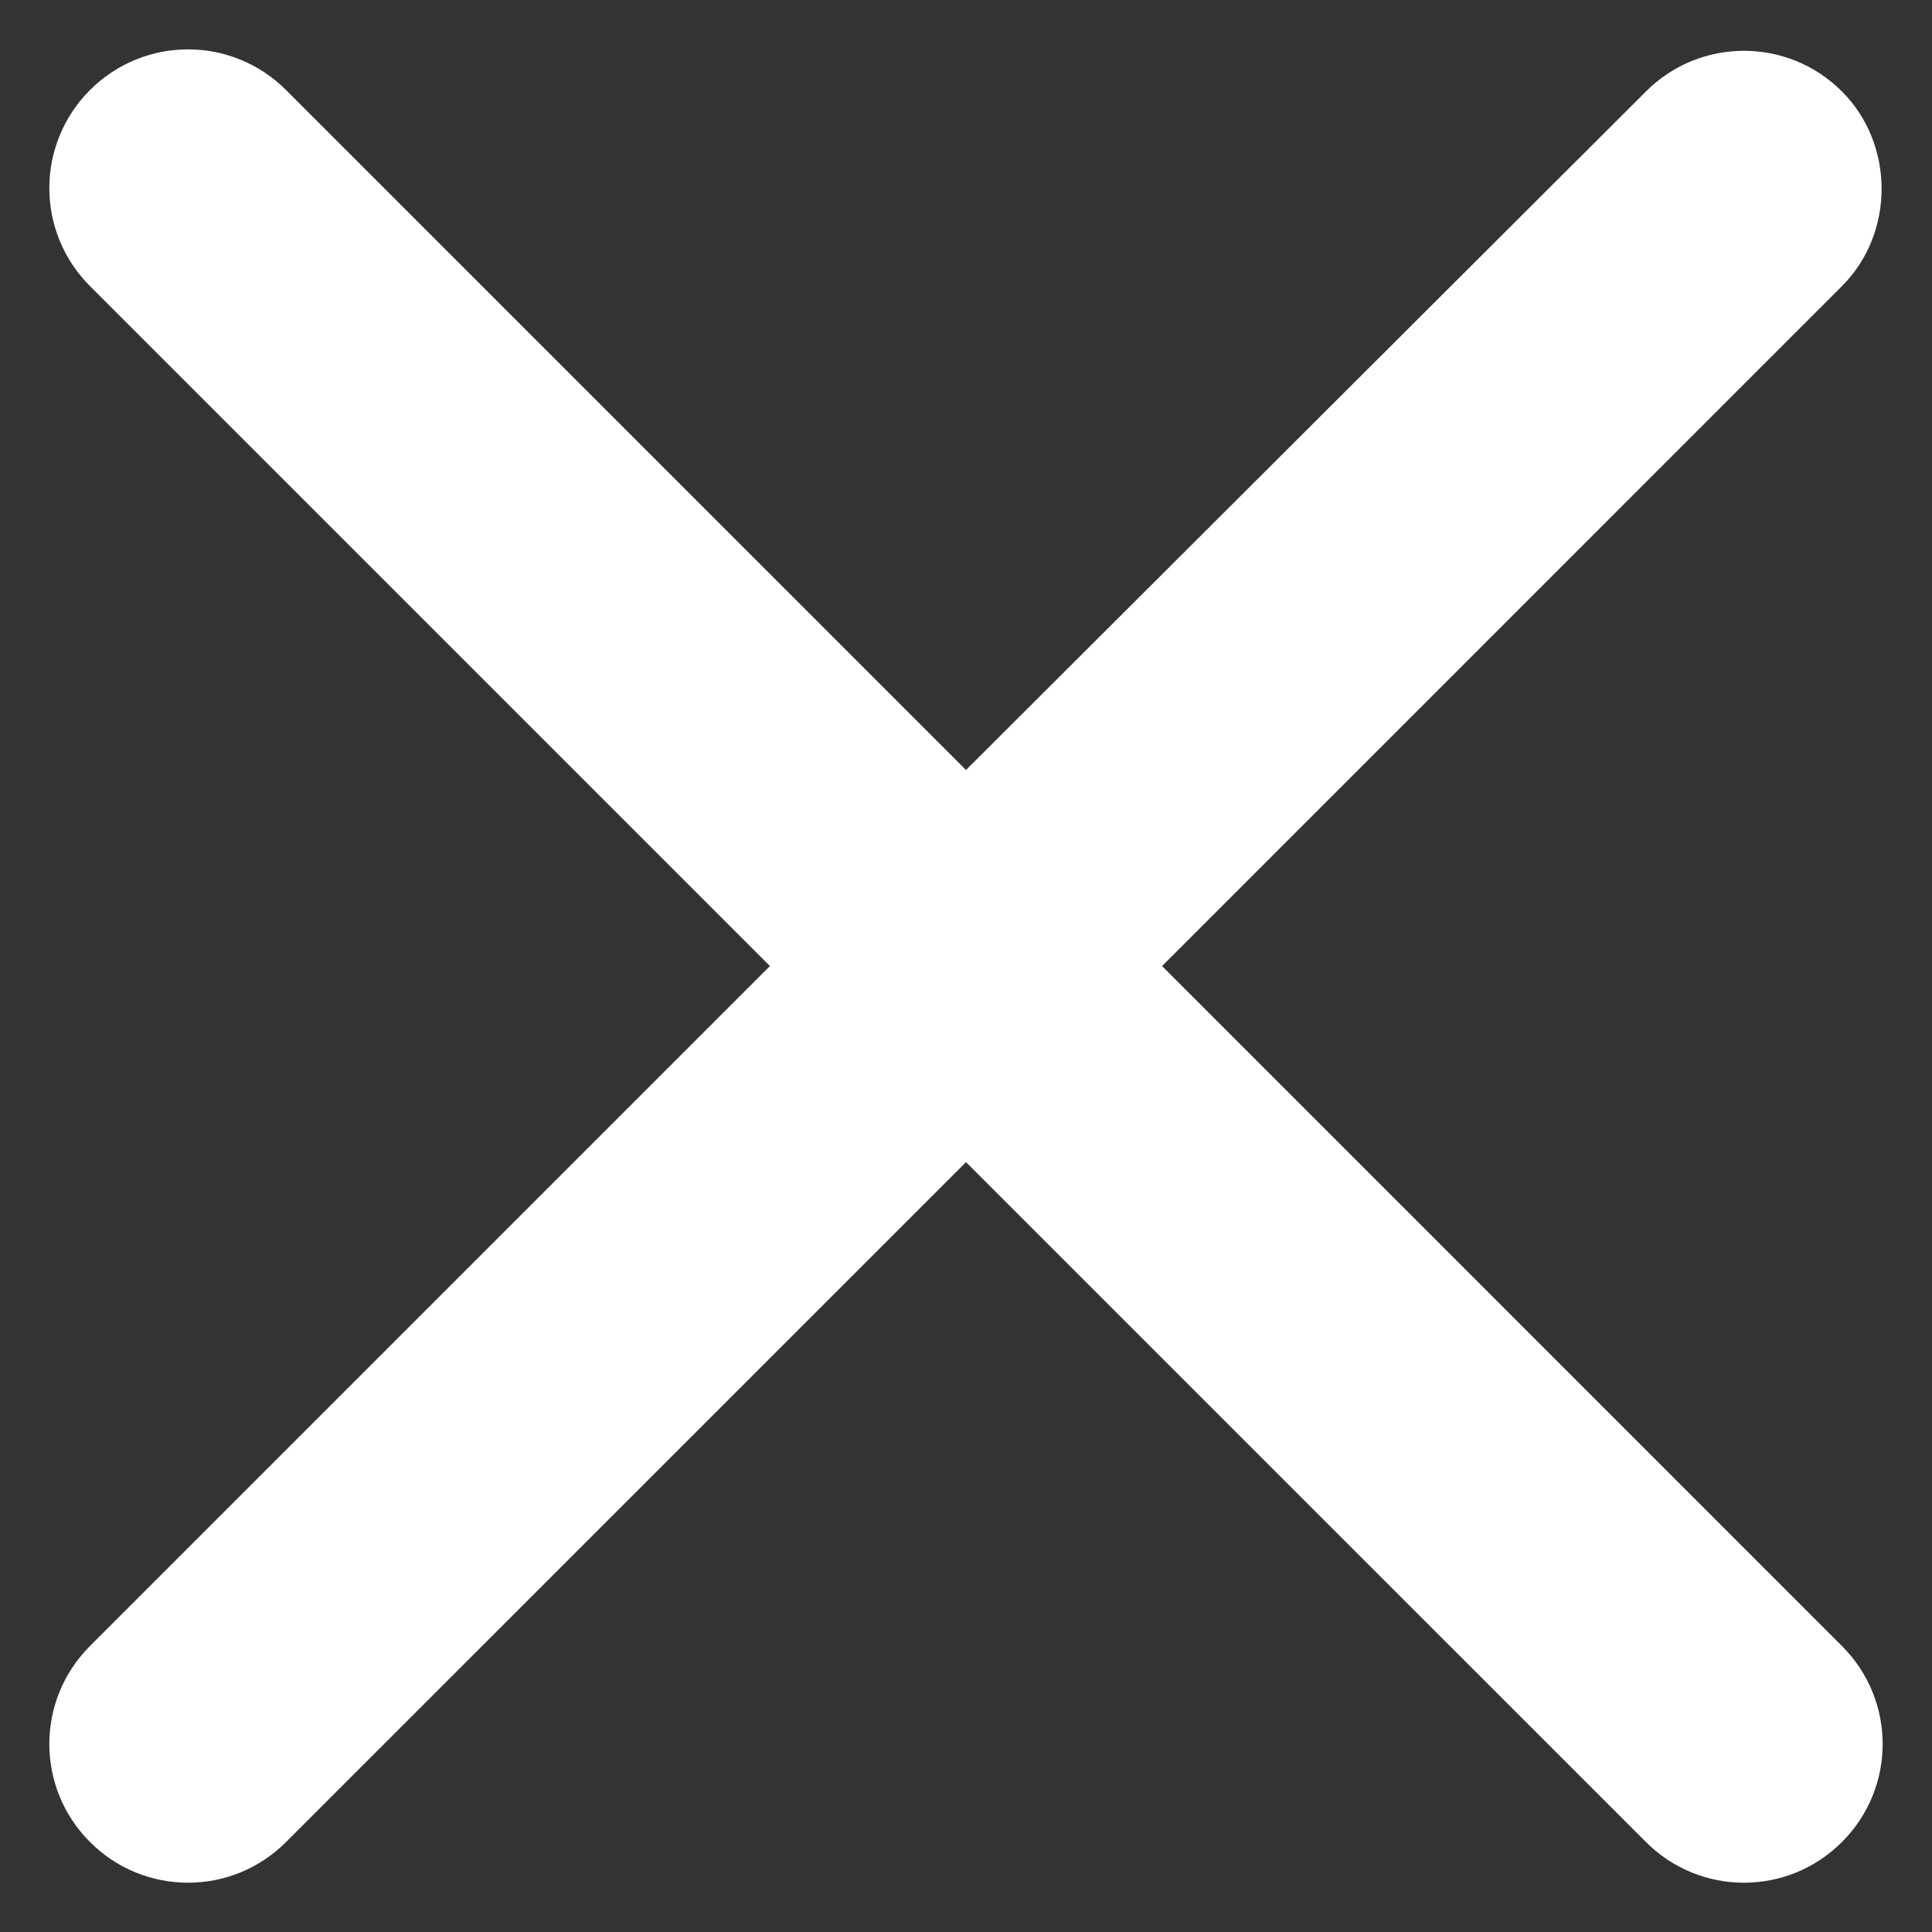 <svg width="33" height="33" viewBox="0 0 33 33" fill="none" xmlns="http://www.w3.org/2000/svg">
<rect x="0" y="0" width="33" height="33" fill="#333333" stroke="none"/>
<path d="M31.462 1.562C30.536 0.636 29.04 0.636 28.114 1.562L16.5 13.152L4.886 1.538C3.96 0.612 2.464 0.612 1.537 1.538C0.611 2.465 0.611 3.961 1.537 4.887L13.151 16.501L1.537 28.115C0.611 29.041 0.611 30.537 1.537 31.463C2.464 32.39 3.96 32.39 4.886 31.463L16.5 19.85L28.114 31.463C29.04 32.39 30.536 32.39 31.462 31.463C32.389 30.537 32.389 29.041 31.462 28.115L19.849 16.501L31.462 4.887C32.365 3.985 32.365 2.465 31.462 1.562Z" fill="white"/>
</svg>

